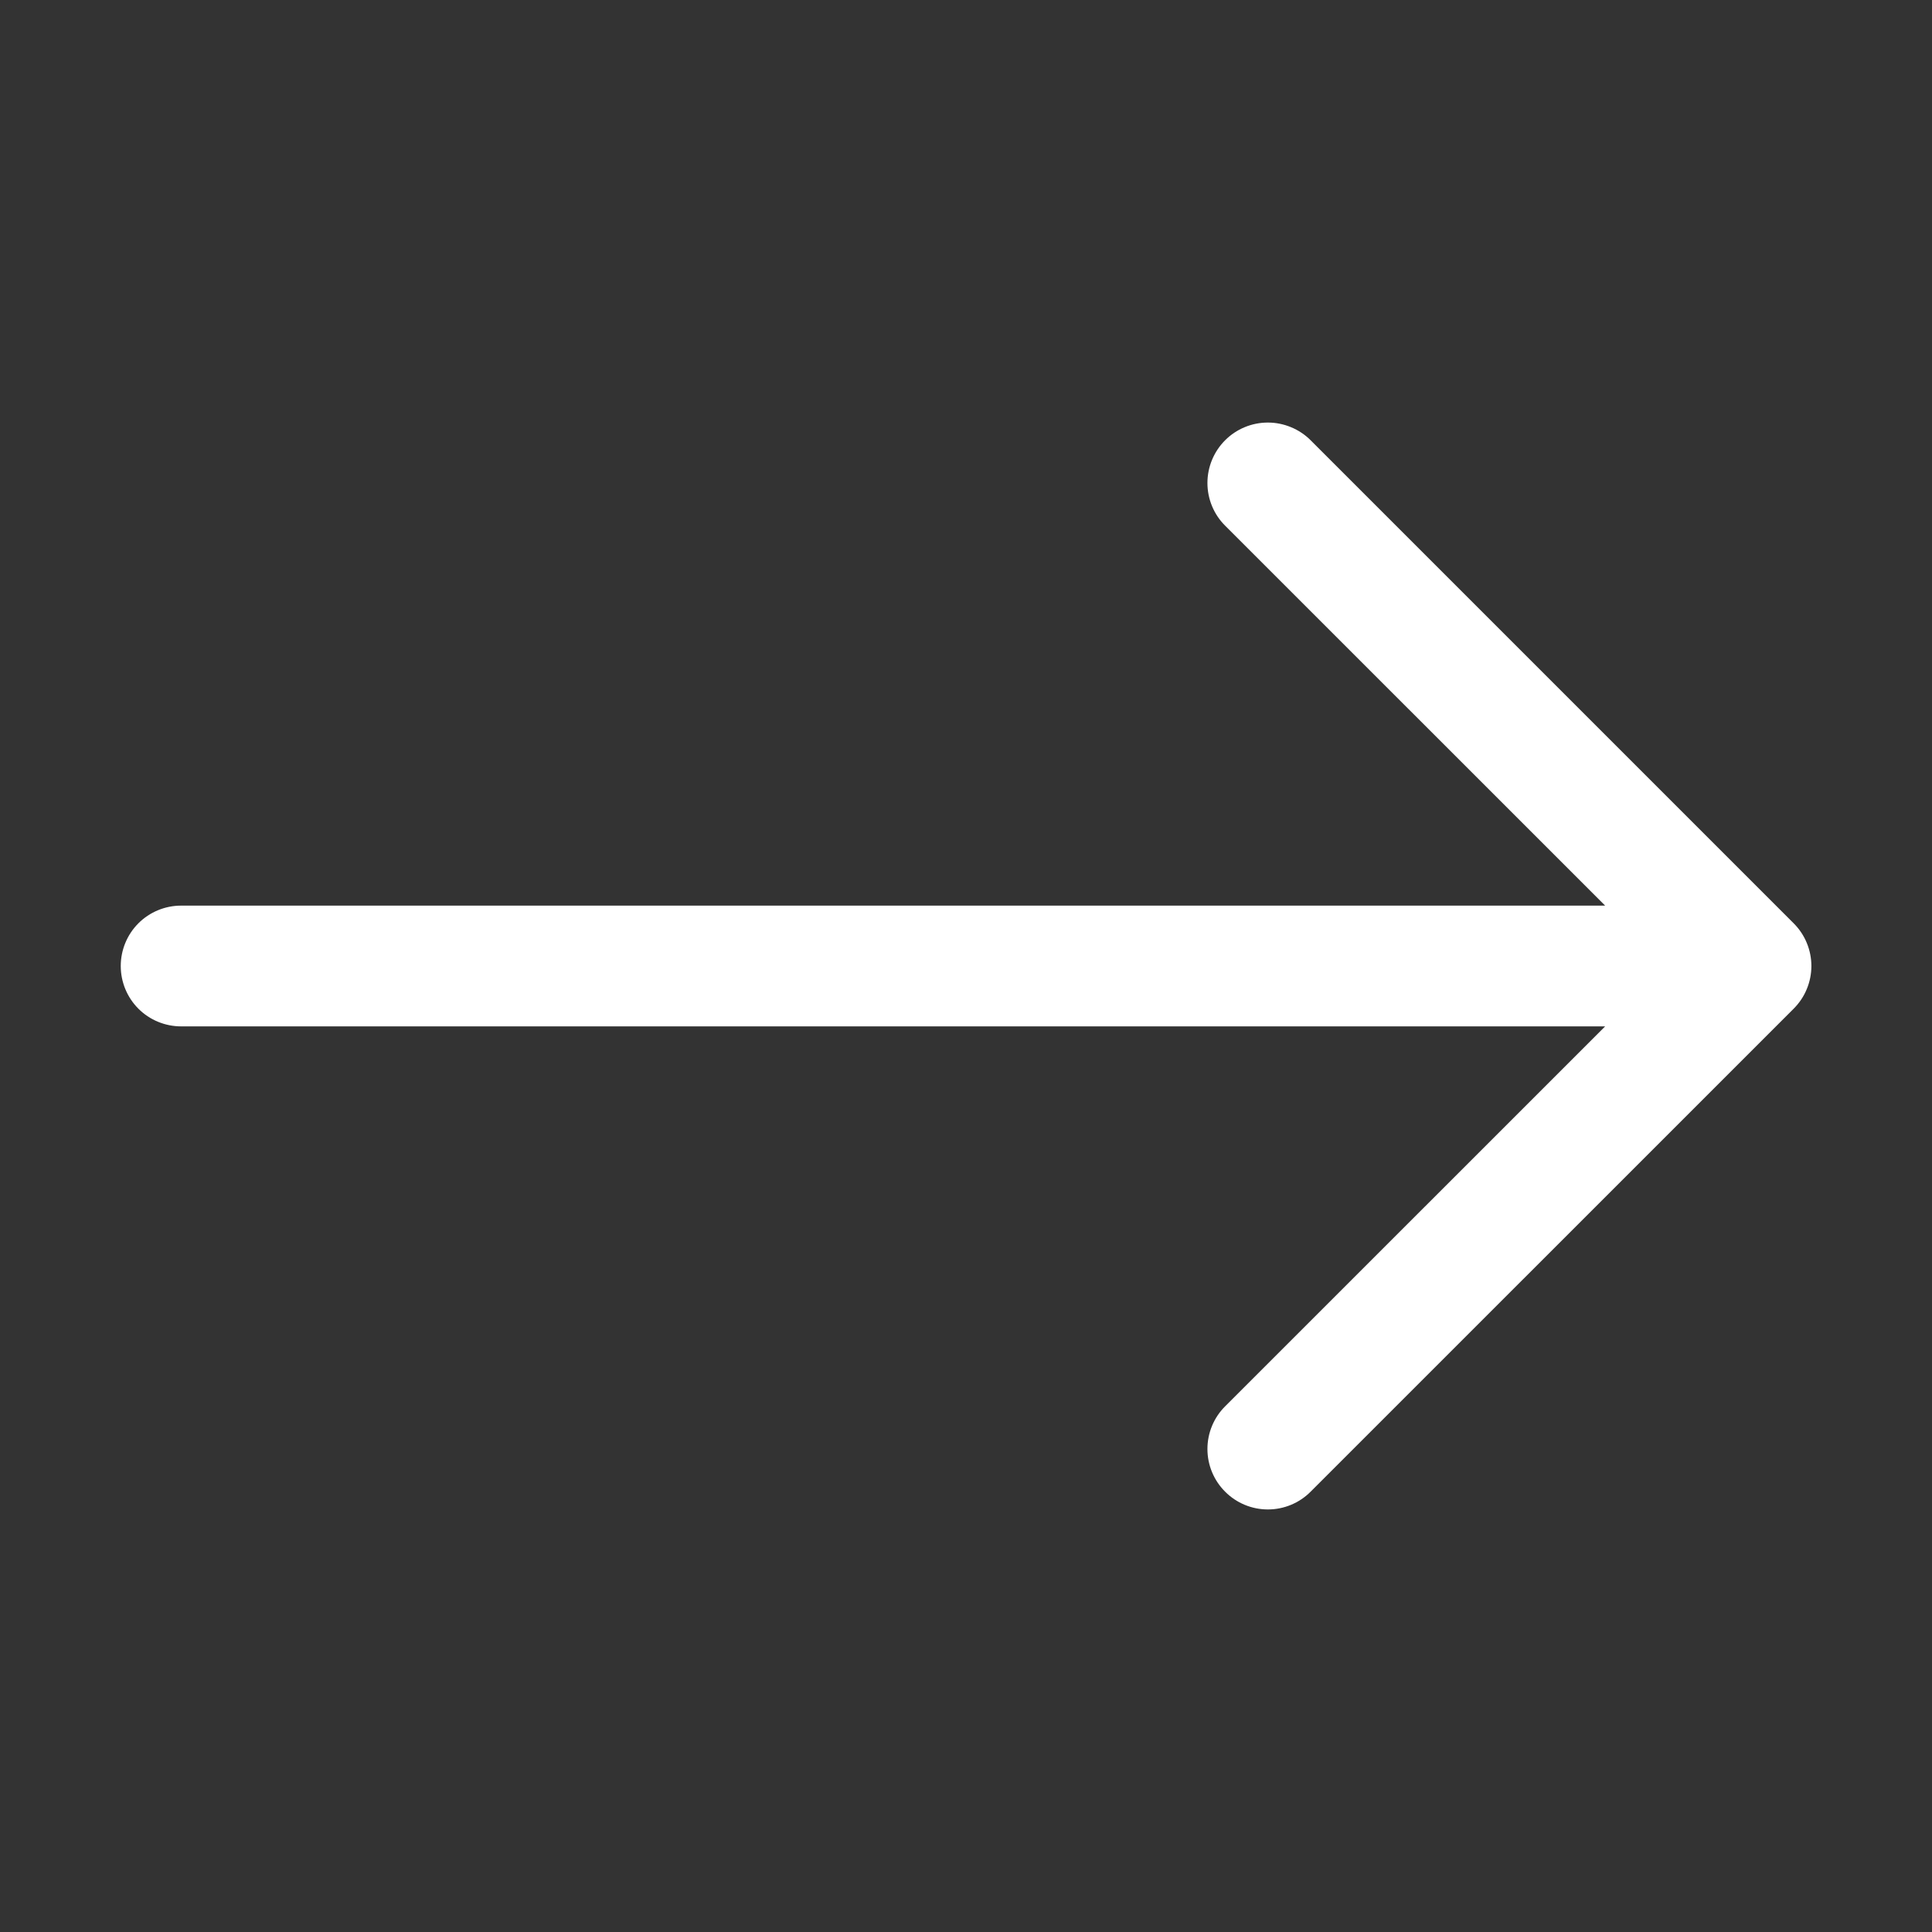 <svg width="28" height="28" viewBox="0 0 28 28" fill="none" xmlns="http://www.w3.org/2000/svg">
<rect x="0" y="0" width="28" height="28" fill="#333333" stroke="none"/>
<path fill-rule="evenodd" clip-rule="evenodd" d="M1.75 14C1.75 14.232 1.842 14.455 2.006 14.619C2.17 14.783 2.393 14.875 2.625 14.875L23.263 14.875L17.756 20.381C17.591 20.545 17.499 20.768 17.499 21C17.499 21.232 17.591 21.455 17.756 21.619C17.92 21.784 18.143 21.876 18.375 21.876C18.607 21.876 18.83 21.784 18.994 21.619L25.994 14.62C26.076 14.538 26.141 14.442 26.185 14.335C26.229 14.229 26.252 14.115 26.252 14C26.252 13.885 26.229 13.771 26.185 13.665C26.141 13.558 26.076 13.462 25.994 13.38L18.994 6.38C18.913 6.299 18.817 6.235 18.71 6.191C18.604 6.147 18.49 6.124 18.375 6.124C18.143 6.124 17.92 6.216 17.756 6.38C17.591 6.545 17.499 6.768 17.499 7C17.499 7.232 17.591 7.455 17.756 7.619L23.263 13.125L2.625 13.125C2.393 13.125 2.17 13.217 2.006 13.381C1.842 13.545 1.75 13.768 1.75 14Z" fill="white"/>
</svg>
